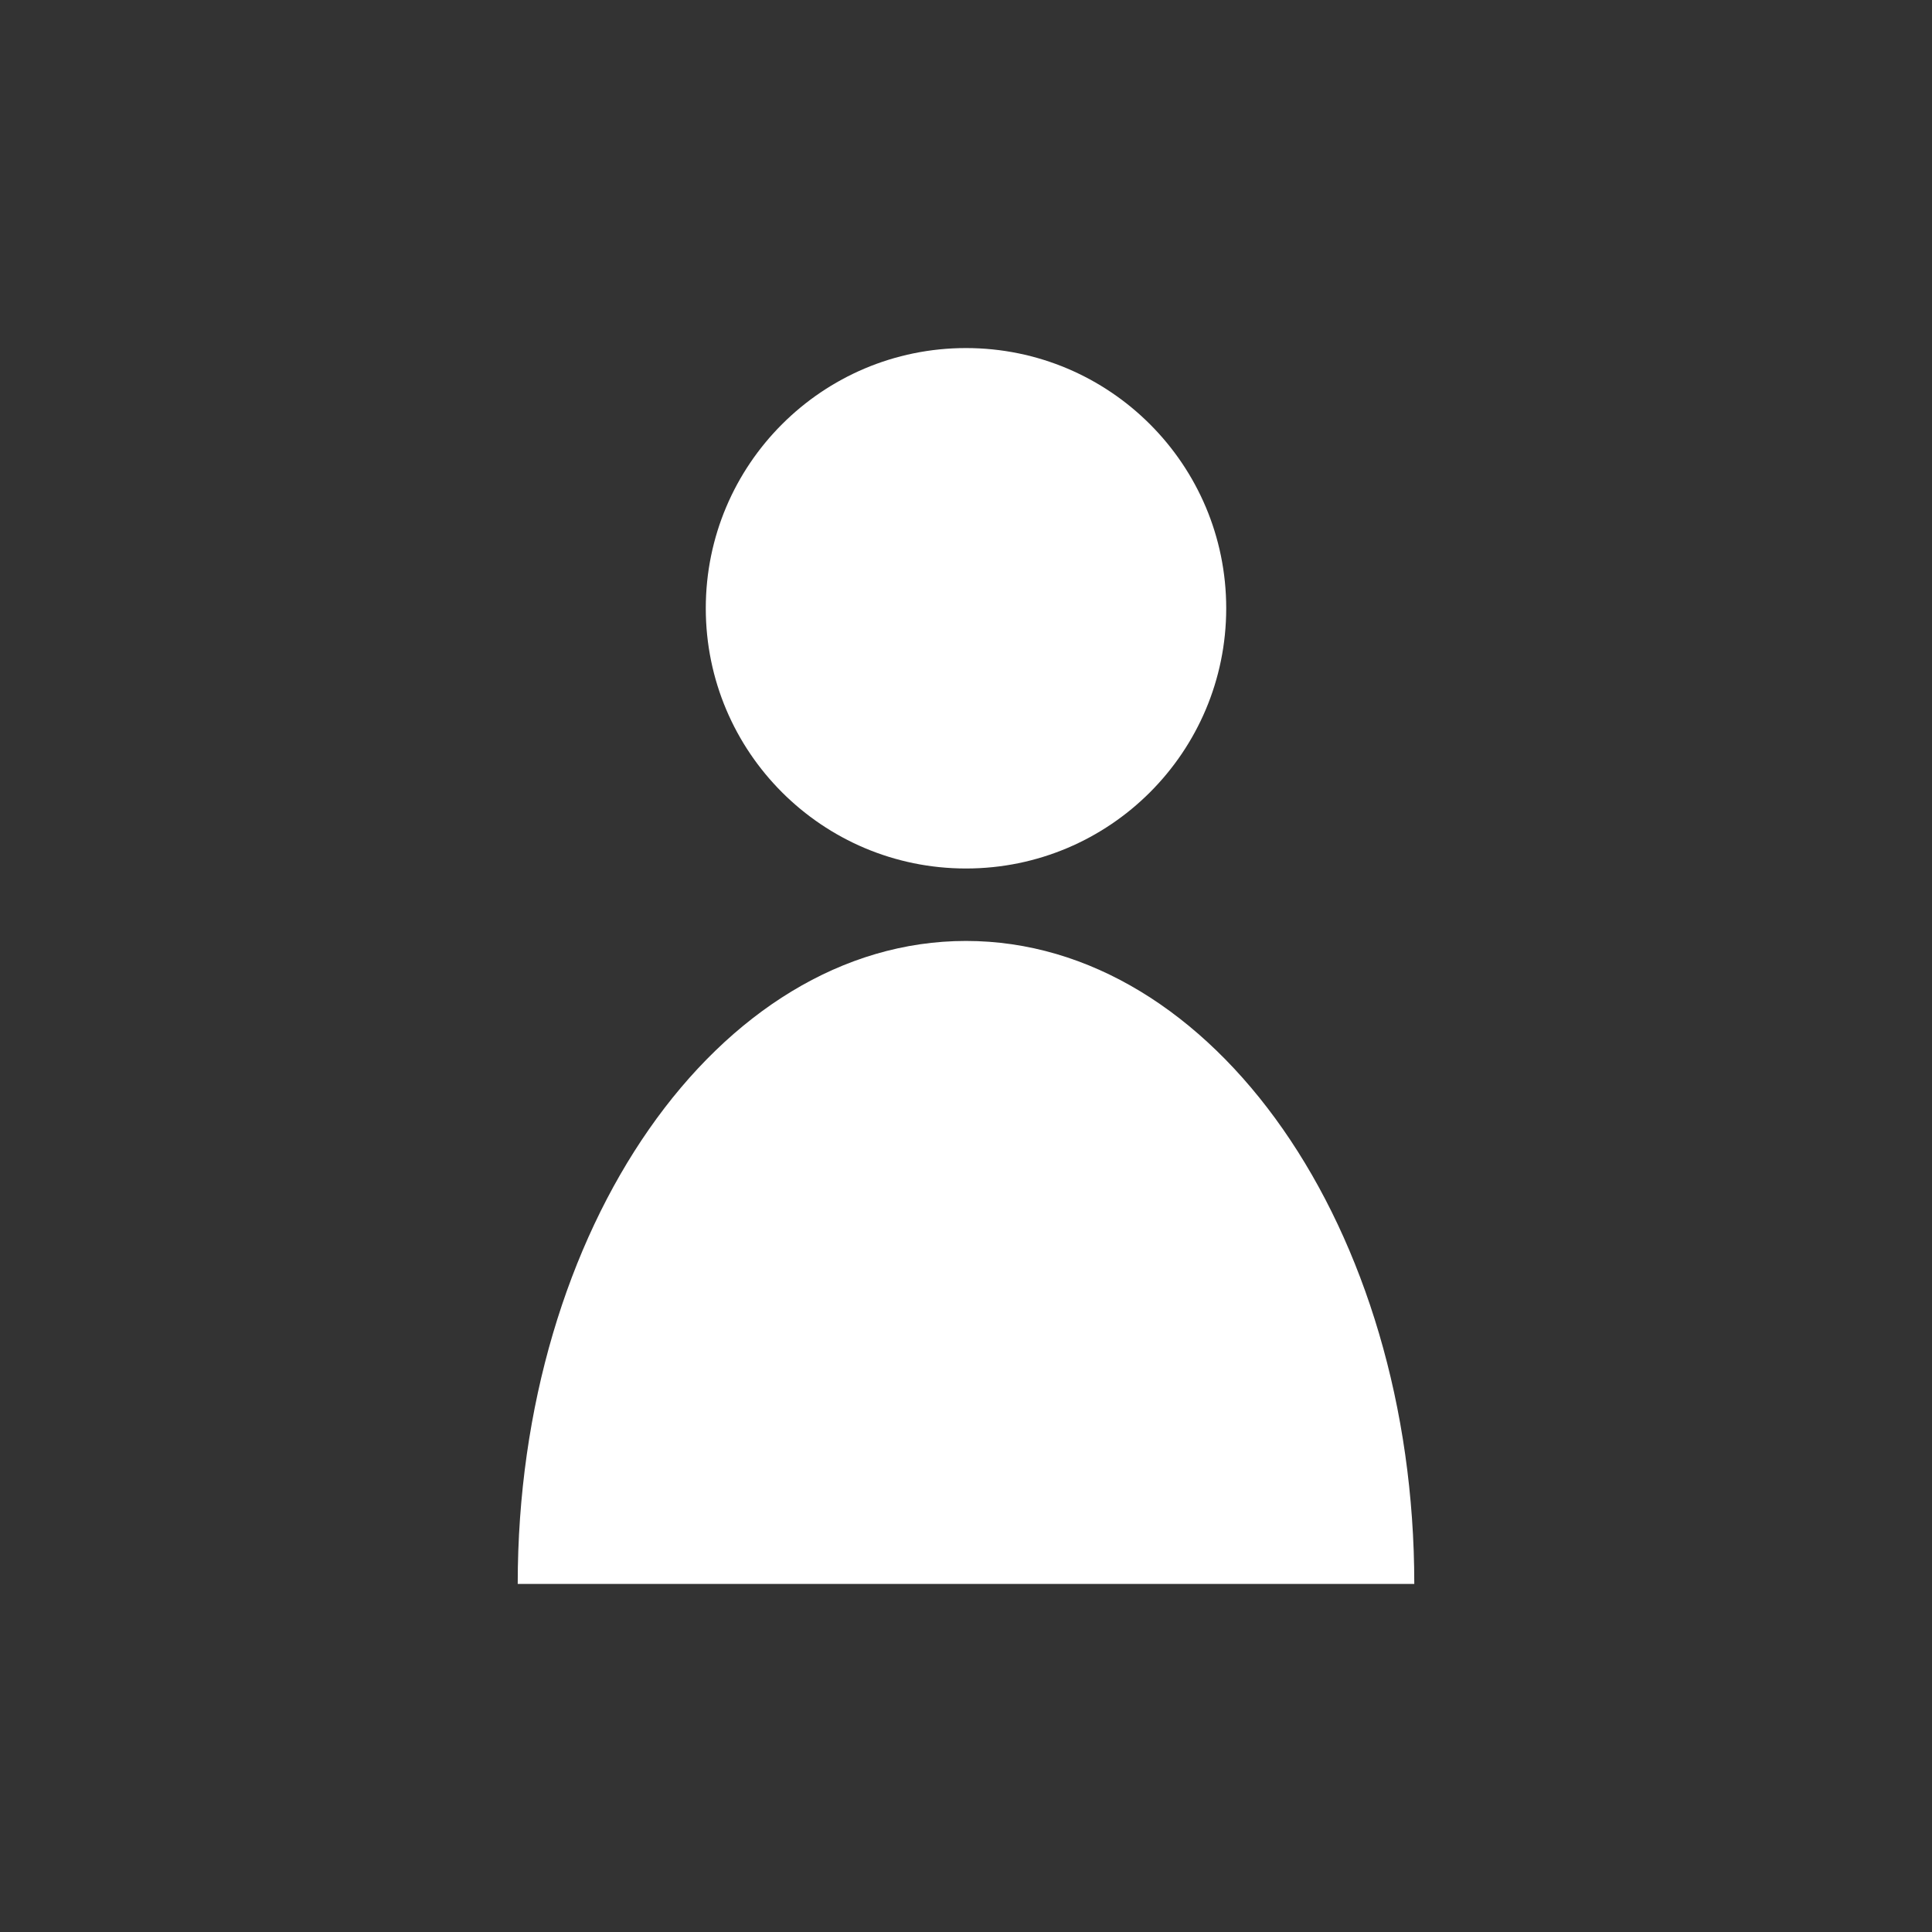 <svg xmlns="http://www.w3.org/2000/svg" viewBox="0 0 64 64">
  <rect x="0" y="0" width="64" height="64" fill="#333333" stroke="none"/>
  <circle cx="32" cy="20.15" r="8.62" fill="#fff" fill-rule="evenodd" color="#000" overflow="visible"/>
  <path fill="#fff" fill-rule="evenodd" d="M17.15 52.47c0-11.77 6.65-21.3 14.85-21.3s14.85 9.53 14.85 21.3" color="#000" overflow="visible"/>
</svg>

